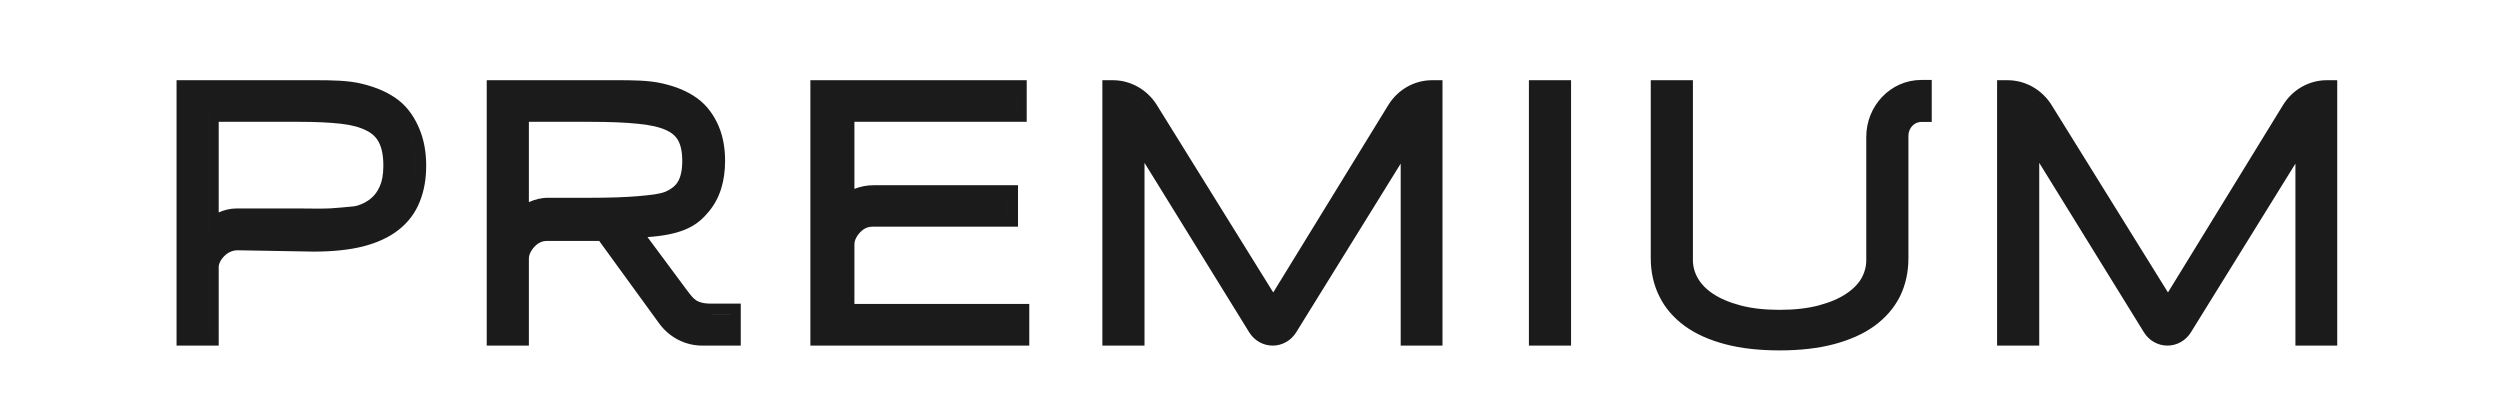 <svg width="604" height="101" viewBox="0 0 604 101" fill="none" xmlns="http://www.w3.org/2000/svg">
<path fill-rule="evenodd" clip-rule="evenodd" d="M466.711 29.453V19.315H464.198C456.75 19.315 450.889 25.578 450.889 33.081V62.833C450.889 64.363 450.514 65.815 449.733 67.223C448.94 68.579 447.736 69.84 446.027 70.977C444.328 72.109 442.149 73.058 439.432 73.78C436.775 74.485 433.617 74.857 429.927 74.857C426.267 74.857 423.122 74.485 420.464 73.78C417.747 73.058 415.568 72.109 413.869 70.977C412.156 69.837 410.971 68.578 410.207 67.229L410.204 67.224L410.201 67.219C409.393 65.807 409.007 64.358 409.007 62.833V19.377H398.823V62.403C398.823 65.71 399.504 68.793 400.901 71.606C402.281 74.413 404.349 76.793 407.032 78.754L407.037 78.757C409.711 80.702 412.984 82.148 416.784 83.154C420.619 84.169 425.011 84.657 429.927 84.657C434.844 84.657 439.236 84.169 443.071 83.154C446.87 82.149 450.152 80.704 452.848 78.765L452.856 78.76L452.864 78.754C455.546 76.793 457.625 74.416 459.031 71.617L459.039 71.602L459.047 71.586C460.41 68.777 461.073 65.702 461.073 62.403V32.817C461.073 30.86 462.569 29.453 464.198 29.453H466.711ZM429.927 77.37C429.926 77.37 429.925 77.37 429.924 77.37C429.925 77.37 429.925 77.37 429.926 77.37C429.926 77.37 429.927 77.37 429.927 77.37ZM424.533 77.079C422.848 76.886 421.276 76.596 419.818 76.209C416.903 75.434 414.455 74.388 412.474 73.069C410.494 71.75 409.009 70.216 408.019 68.467C407.001 66.69 406.492 64.812 406.492 62.833V21.89L401.336 21.89H406.494V62.833C406.494 64.812 407.002 66.69 408.02 68.467C409.01 70.216 410.495 71.75 412.476 73.069C414.456 74.388 416.904 75.434 419.82 76.209C421.277 76.596 422.848 76.886 424.533 77.079ZM464.196 21.828V26.94C464.197 26.94 464.197 26.94 464.198 26.94V21.828C464.197 21.828 464.197 21.828 464.196 21.828ZM463.538 26.98C460.734 27.32 458.558 29.803 458.558 32.817V62.403C458.558 65.356 457.967 68.052 456.784 70.489C455.574 72.897 453.772 74.976 451.38 76.725C448.987 78.445 446.002 79.778 442.427 80.725C441.533 80.961 440.603 81.168 439.636 81.345C440.603 81.168 441.534 80.961 442.428 80.724C446.004 79.778 448.988 78.445 451.381 76.725C453.774 74.976 455.575 72.897 456.786 70.489C457.968 68.052 458.56 65.356 458.56 62.403V32.817C458.56 29.804 460.735 27.32 463.538 26.98ZM117.594 83.496H127.777V62.446C127.777 61.446 128.424 60.203 129.547 59.197C130.27 58.549 131.174 58.207 132.091 58.207H144.766L159.238 78.121C161.682 81.484 165.528 83.496 169.647 83.496L178.967 83.496V73.357H172.242L172.221 73.358C170.043 73.393 168.985 73.04 168.314 72.633C167.576 72.184 166.989 71.496 165.97 70.123L156.435 57.28C160.353 57.012 163.195 56.403 165.367 55.532C168.484 54.282 170.03 52.562 171.246 51.122L171.251 51.117L171.255 51.112C173.953 47.883 175.181 43.719 175.181 38.878C175.181 35.776 174.686 32.946 173.617 30.449C172.589 28.046 170.902 25.493 168.446 23.745C166.147 22.061 163.293 20.89 159.983 20.149C156.651 19.376 152.751 19.376 148.66 19.377L117.594 19.377V83.496ZM176.452 80.983L176.454 80.983V75.87H172.262C167.346 75.951 165.942 74.301 163.952 71.621L151.553 54.92C151.552 54.92 151.552 54.92 151.551 54.92L163.95 71.621C165.94 74.301 167.345 75.951 172.261 75.871H176.452V80.983ZM156.469 54.758C165.178 54.129 167.415 51.762 169.325 49.501C171.553 46.834 172.667 43.293 172.667 38.878C172.667 36.039 172.213 33.559 171.305 31.438C170.398 29.316 168.954 27.187 166.973 25.782C165.021 24.349 162.504 23.288 159.423 22.6C156.883 22.009 153.922 21.91 150.54 21.893C153.922 21.91 156.884 22.009 159.425 22.6C162.505 23.288 165.022 24.349 166.975 25.782C168.955 27.187 170.399 29.316 171.307 31.438C172.214 33.559 172.668 36.039 172.668 38.878C172.668 43.293 171.554 46.834 169.326 49.501C167.416 51.762 165.179 54.129 156.469 54.758ZM125.263 80.983V62.446C125.263 60.478 126.437 58.608 127.869 57.325C128.98 56.329 130.381 55.757 131.841 55.699C130.382 55.758 128.981 56.329 127.87 57.325C126.438 58.608 125.264 60.478 125.264 62.446V80.983L125.263 80.983ZM125.264 26.922L125.263 26.922V53.583C125.263 53.583 125.264 53.582 125.264 53.582V26.922ZM132.131 50.302C132.224 50.299 132.318 50.297 132.412 50.297H142.673C142.674 50.297 142.674 50.297 142.675 50.297H132.413C132.319 50.297 132.225 50.299 132.131 50.302ZM127.777 48.834V29.435H142.84C147.327 29.435 151.06 29.591 154.055 29.895L154.068 29.896L154.08 29.898C157.063 30.17 159.294 30.703 160.875 31.41C162.387 32.085 163.312 32.958 163.856 33.966L163.861 33.975L163.866 33.983C164.445 35.035 164.833 36.608 164.833 38.878C164.833 41.172 164.433 42.745 163.841 43.786L163.838 43.792L163.834 43.798C163.305 44.741 162.379 45.601 160.819 46.291C159.416 46.885 157.494 47.086 154.456 47.362L153.968 47.406C150.925 47.656 147.166 47.784 142.675 47.784H132.413C130.767 47.784 129.203 48.186 127.777 48.834ZM79.625 58.167C82.411 58.003 84.884 57.651 87.045 57.113C90.181 56.31 92.739 55.135 94.719 53.587C96.699 52.038 98.143 50.132 99.051 47.867C99.986 45.601 100.454 42.992 100.454 40.039C100.454 37.086 99.986 34.477 99.051 32.212C98.143 29.947 96.699 27.689 94.719 26.169C92.739 24.65 90.181 23.503 87.045 22.729C83.937 21.926 80.183 21.89 75.782 21.89H45.169V21.89H75.781C80.181 21.89 83.936 21.926 87.044 22.729C90.179 23.503 92.737 24.65 94.717 26.169C96.698 27.689 98.142 29.947 99.049 32.212C99.985 34.477 100.452 37.086 100.452 40.039C100.452 42.992 99.985 45.602 99.049 47.867C98.142 50.132 96.698 52.038 94.717 53.587C92.737 55.135 90.179 56.31 87.044 57.113C84.883 57.651 82.41 58.002 79.625 58.167ZM57.073 57.963C55.535 58.044 54.057 58.64 52.864 59.67C51.478 60.868 50.325 62.647 50.325 64.524V80.983H50.327V64.524C50.327 62.647 51.479 60.868 52.866 59.67C54.058 58.64 55.535 58.044 57.073 57.963ZM96.267 55.566C98.582 53.756 100.301 51.498 101.379 48.813C102.459 46.192 102.967 43.251 102.967 40.039C102.967 36.828 102.459 33.886 101.379 31.265C100.359 28.726 98.687 26.047 96.249 24.176C93.928 22.395 91.032 21.126 87.66 20.292C84.187 19.398 80.097 19.377 75.782 19.377H42.656V83.496H52.84V64.524C52.84 63.642 53.437 62.498 54.509 61.572C55.366 60.832 56.43 60.449 57.509 60.468L75.76 60.788H75.782C80.317 60.788 84.287 60.39 87.653 59.552L87.66 59.55L87.668 59.548C91.047 58.683 93.946 57.38 96.267 55.566ZM91.533 34.389L91.54 34.403L91.547 34.417C92.198 35.651 92.618 37.468 92.618 40.039C92.618 42.221 92.291 43.83 91.77 44.979L91.762 44.996L91.755 45.013C91.206 46.272 90.496 47.212 89.655 47.906L89.644 47.915L89.632 47.924C88.751 48.668 87.707 49.243 86.467 49.637C85.742 49.855 84.948 49.926 83.792 50.014L83.77 50.016L83.77 50.016C83.278 50.054 82.721 50.096 82.148 50.164C80.571 50.325 78.965 50.407 77.329 50.407C75.62 50.379 74.004 50.364 72.481 50.364H57.134C55.608 50.364 54.161 50.731 52.84 51.326V29.435H72.481C76.326 29.435 79.597 29.59 82.311 29.892L82.314 29.893C84.98 30.187 87.01 30.759 88.496 31.523L88.517 31.533L88.537 31.543C89.961 32.242 90.919 33.19 91.533 34.389ZM50.327 26.922H50.325V56.164C50.326 56.163 50.326 56.163 50.327 56.162V26.922ZM56.874 52.882C56.96 52.879 57.046 52.877 57.133 52.877H72.48C73.993 52.877 75.602 52.892 77.307 52.92C77.741 52.92 78.173 52.915 78.603 52.904C78.173 52.915 77.742 52.92 77.308 52.92C75.603 52.892 73.994 52.877 72.481 52.877H57.134C57.047 52.877 56.961 52.879 56.874 52.882ZM248.054 19.377H195.788V83.496H248.673V73.437H206.426V58.996C206.426 58.001 207.069 56.763 208.189 55.757C208.911 55.109 209.814 54.766 210.731 54.766H245.95V44.751H211.045C209.449 44.751 207.885 45.055 206.426 45.629V29.435H248.054V19.377ZM211.044 47.264H243.435V52.253L243.437 52.253V47.264H211.045C211.045 47.264 211.044 47.264 211.044 47.264ZM209.974 52.3C208.698 52.456 207.49 53.006 206.508 53.887C205.082 55.168 203.911 57.034 203.911 58.996V75.951H246.158V80.983L246.159 80.983V75.951H203.912V58.996C203.912 57.033 205.083 55.168 206.51 53.887C207.491 53.006 208.699 52.456 209.974 52.3ZM203.912 50.184C203.912 50.185 203.912 50.185 203.911 50.186V26.922L203.912 26.922V50.184ZM245.539 26.922L245.541 26.922V21.89H198.302L245.539 21.89V26.922ZM268.844 21.89C269.702 21.89 270.545 22.003 271.357 22.219C271.401 22.23 271.445 22.242 271.488 22.254C271.645 22.299 271.801 22.346 271.956 22.398C274.158 23.137 276.086 24.648 277.377 26.727L307.625 75.433L307.624 75.434L277.376 26.728C275.502 23.712 272.291 21.89 268.844 21.89ZM274.001 80.983L274 80.983V30.491L274.001 30.494V80.983ZM308.012 80.948C309.233 80.786 310.335 80.072 311.012 78.979L340.918 30.709V30.706L311.011 78.979C310.334 80.072 309.232 80.786 308.012 80.948ZM345.993 80.983L345.994 80.983V21.89C345.994 21.89 345.993 21.89 345.993 21.89V80.983ZM279.512 25.402L307.614 70.652L335.407 25.392C337.691 21.674 341.67 19.377 345.994 19.377H348.508V83.496H338.407V39.535L313.149 80.303C311.933 82.264 309.811 83.496 307.483 83.496C305.152 83.496 303.027 82.261 301.813 80.295L276.514 39.342V83.496H266.331V19.377H268.844C273.192 19.377 277.197 21.674 279.512 25.402ZM379.567 19.377H369.384V83.496H379.567V19.377ZM485.01 21.89C485.868 21.89 486.711 22.003 487.523 22.219C487.567 22.23 487.611 22.242 487.654 22.254C487.811 22.299 487.967 22.346 488.122 22.398C490.324 23.137 492.252 24.648 493.543 26.727L523.791 75.433L523.79 75.434L493.542 26.728C491.668 23.712 488.457 21.89 485.01 21.89ZM490.166 80.983L490.167 80.983V30.494L490.166 30.491V80.983ZM524.178 80.948C525.399 80.786 526.501 80.072 527.178 78.979L557.084 30.709V30.706L527.177 78.979C526.5 80.072 525.398 80.786 524.178 80.948ZM562.159 80.983L562.16 80.983V21.89C562.16 21.89 562.16 21.89 562.159 21.89V80.983ZM495.678 25.402L523.78 70.652L551.573 25.392C553.857 21.674 557.836 19.377 562.16 19.377H564.674V83.496H554.573V39.535L529.315 80.303C528.099 82.264 525.977 83.496 523.649 83.496C521.318 83.496 519.193 82.261 517.979 80.295L492.68 39.342V83.496H482.497V19.377H485.01C489.358 19.377 493.363 21.674 495.678 25.402ZM377.053 80.983V21.89L371.897 21.89H377.054V80.983L377.053 80.983Z" fill="#1B1B1B"/>
</svg>
